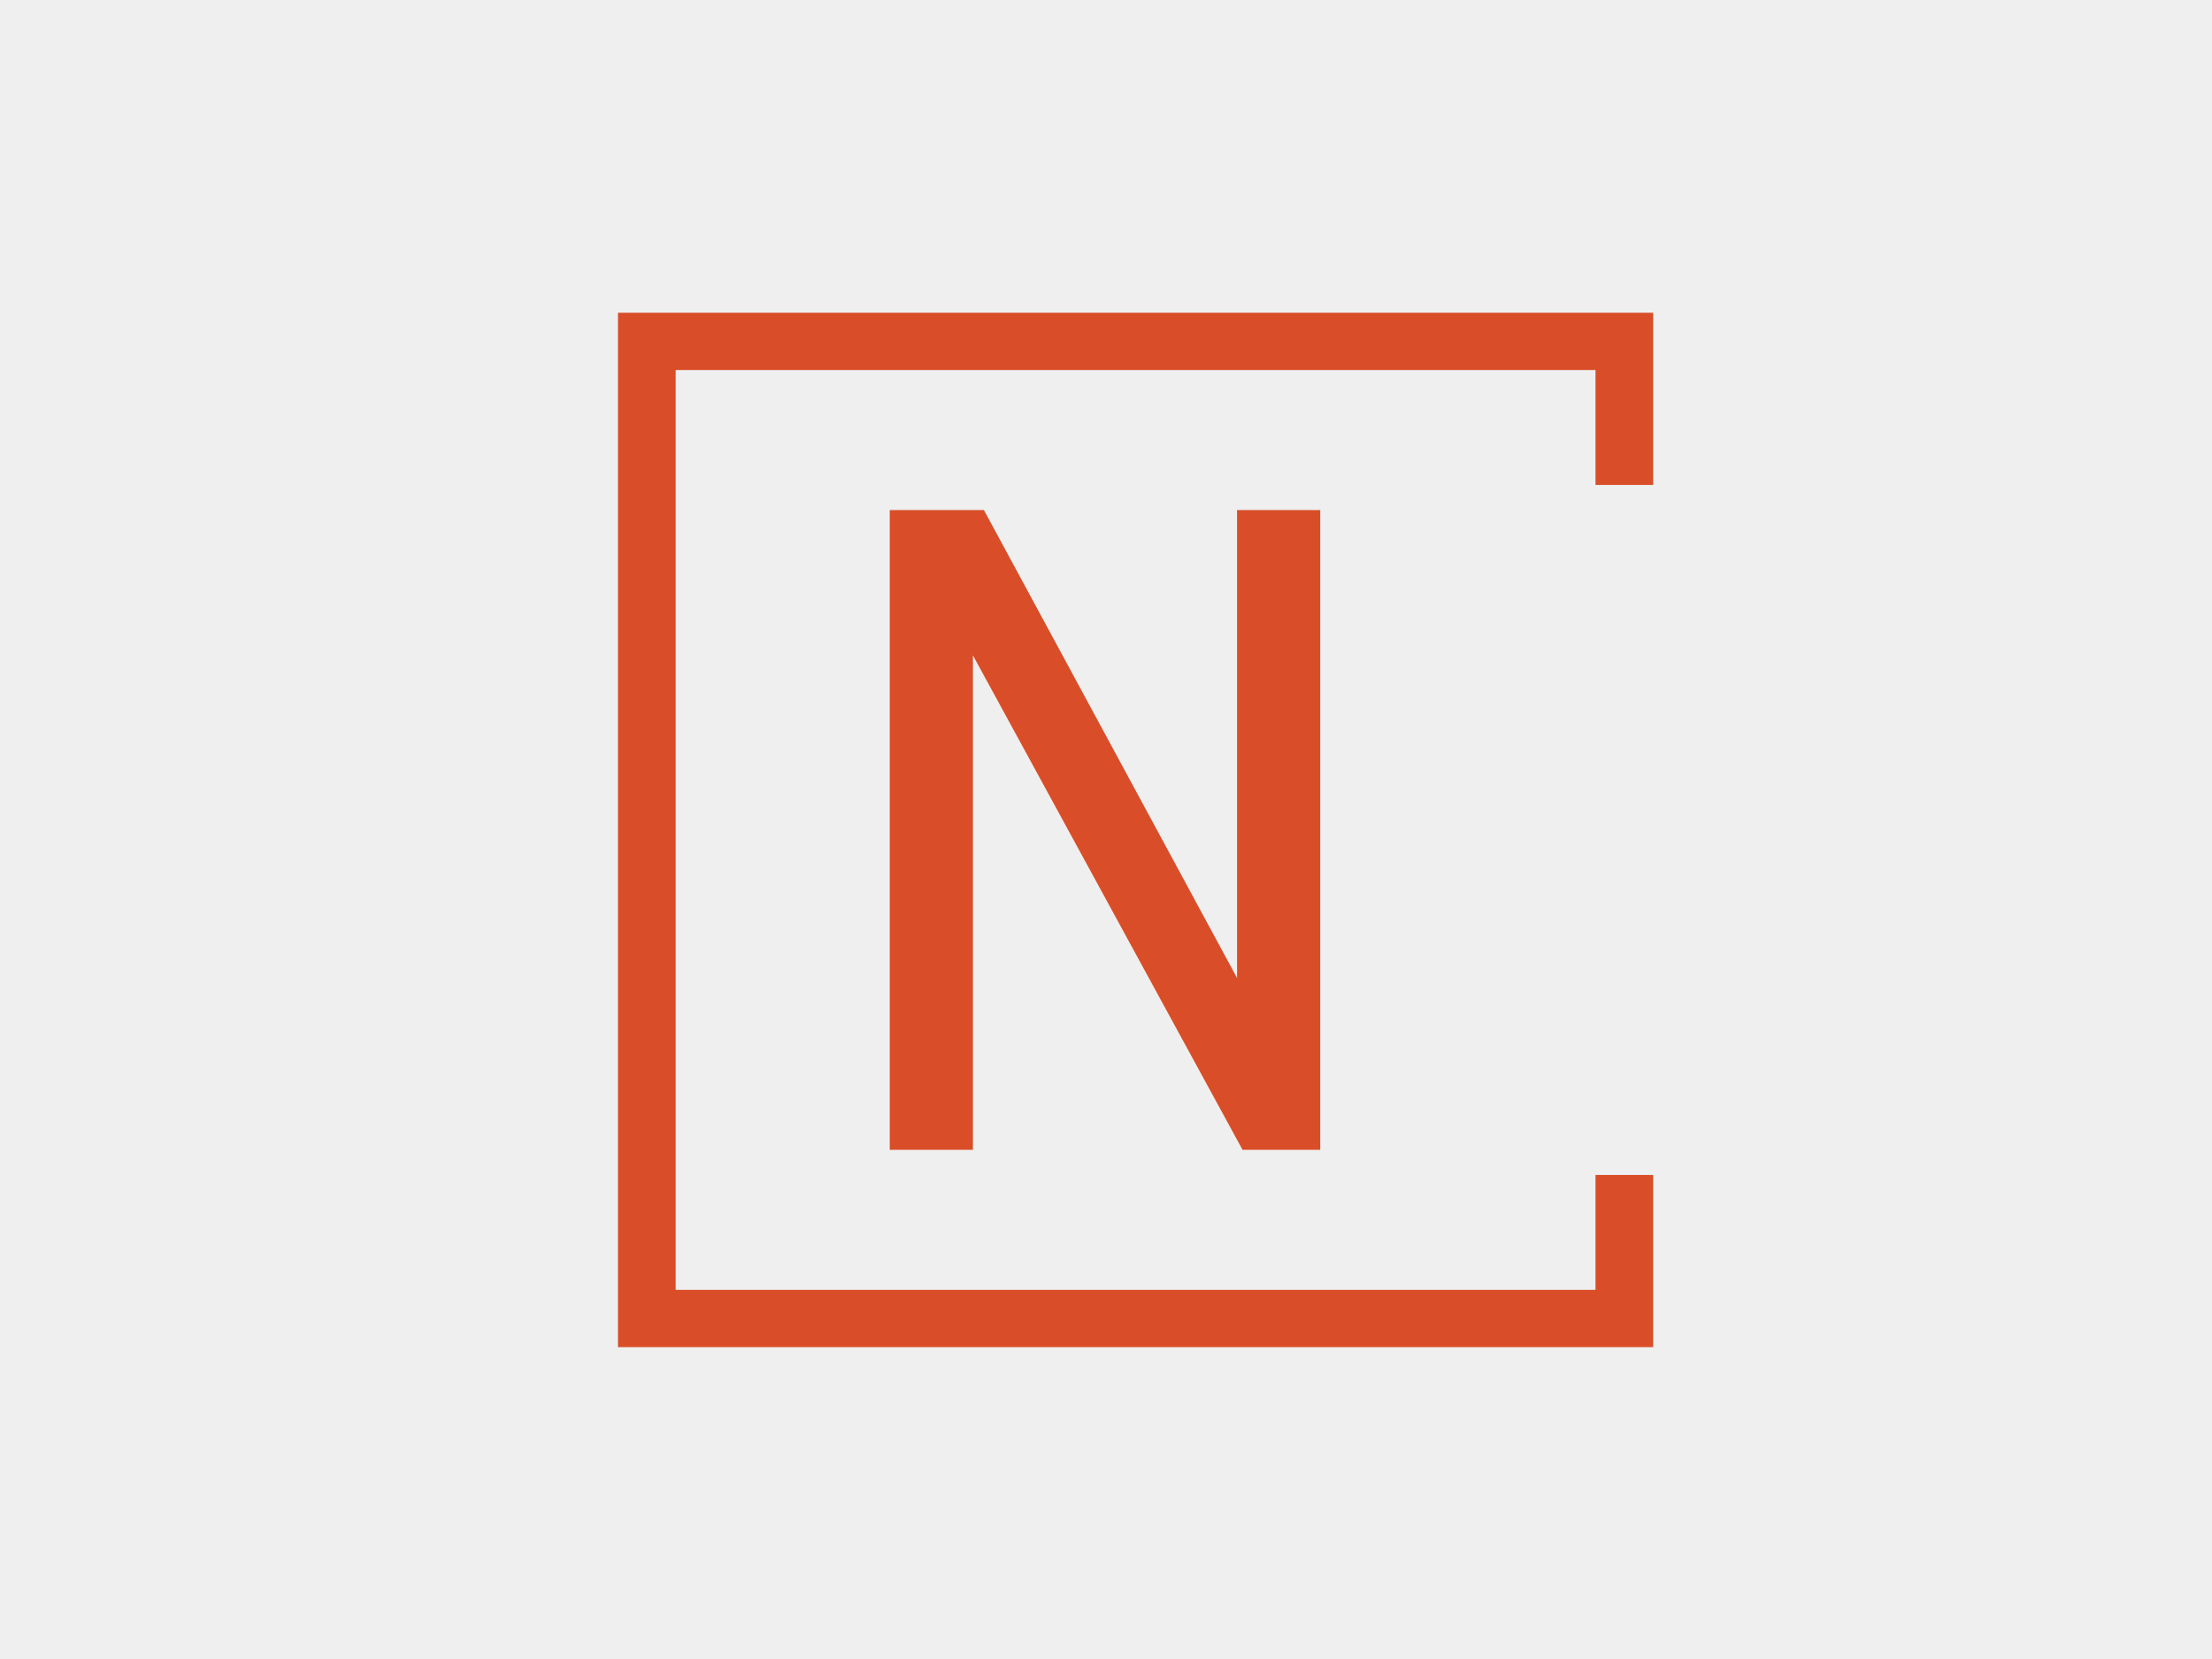 <svg xmlns="http://www.w3.org/2000/svg" version="1.1" xmlns:xlink="http://www.w3.org/1999/xlink" xmlns:svgjs="http://svgjs.dev/svgjs" width="2000" height="1500" viewBox="0 0 2000 1500"><rect width="2000" height="1500" fill="#efefef"></rect><g transform="matrix(0.75,0,0,0.75,249.091,282.754)"><svg viewBox="0 0 396 247" data-background-color="#efefef" preserveAspectRatio="xMidYMid meet" height="1247" width="2000" xmlns="http://www.w3.org/2000/svg" xmlns:xlink="http://www.w3.org/1999/xlink"><g id="tight-bounds" transform="matrix(1,0,0,1,0.24,-0.1)"><svg viewBox="0 0 395.52 247.2" height="247.2" width="395.52"><g><svg></svg></g><g><svg viewBox="0 0 395.52 247.2" height="247.2" width="395.52"><g transform="matrix(1,0,0,1,146.364,47.215)"><svg viewBox="0 0 102.792 152.77" height="152.77" width="102.792"><g><svg viewBox="0 0 102.792 152.77" height="152.77" width="102.792"><g><svg viewBox="0 0 102.792 152.77" height="152.77" width="102.792"><g><svg viewBox="0 0 102.792 152.77" height="152.77" width="102.792"><g id="textblocktransform"><svg viewBox="0 0 102.792 152.77" height="152.77" width="102.792" id="textblock"><g><svg viewBox="0 0 102.792 152.77" height="152.77" width="102.792"><g transform="matrix(1,0,0,1,0,0)"><svg width="102.792" viewBox="3.3 -35 23.55 35" height="152.77" data-palette-color="#d94e28"><path d="M3.3 0L3.3-35 8.45-35 22.3-9.4 22.3-35 26.85-35 26.85 0 22.6 0 7.85-27.05 7.85 0 3.3 0Z" opacity="1" transform="matrix(1,0,0,1,0,0)" fill="#d94e28" class="wordmark-text-0" data-fill-palette-color="primary" id="text-0"></path></svg></g></svg></g></svg></g></svg></g></svg></g></svg></g></svg></g><path d="M328.665 41.215L328.665 0 81.465 0 81.465 247.2 328.665 247.2 328.665 205.985 314.888 205.985 314.888 233.423 95.242 233.423 95.242 13.777 314.888 13.777 314.888 41.215Z" fill="#d94e28" stroke="transparent" data-fill-palette-color="tertiary"></path></svg></g><defs></defs></svg><rect width="395.52" height="247.2" fill="none" stroke="none" visibility="hidden"></rect></g></svg></g></svg>